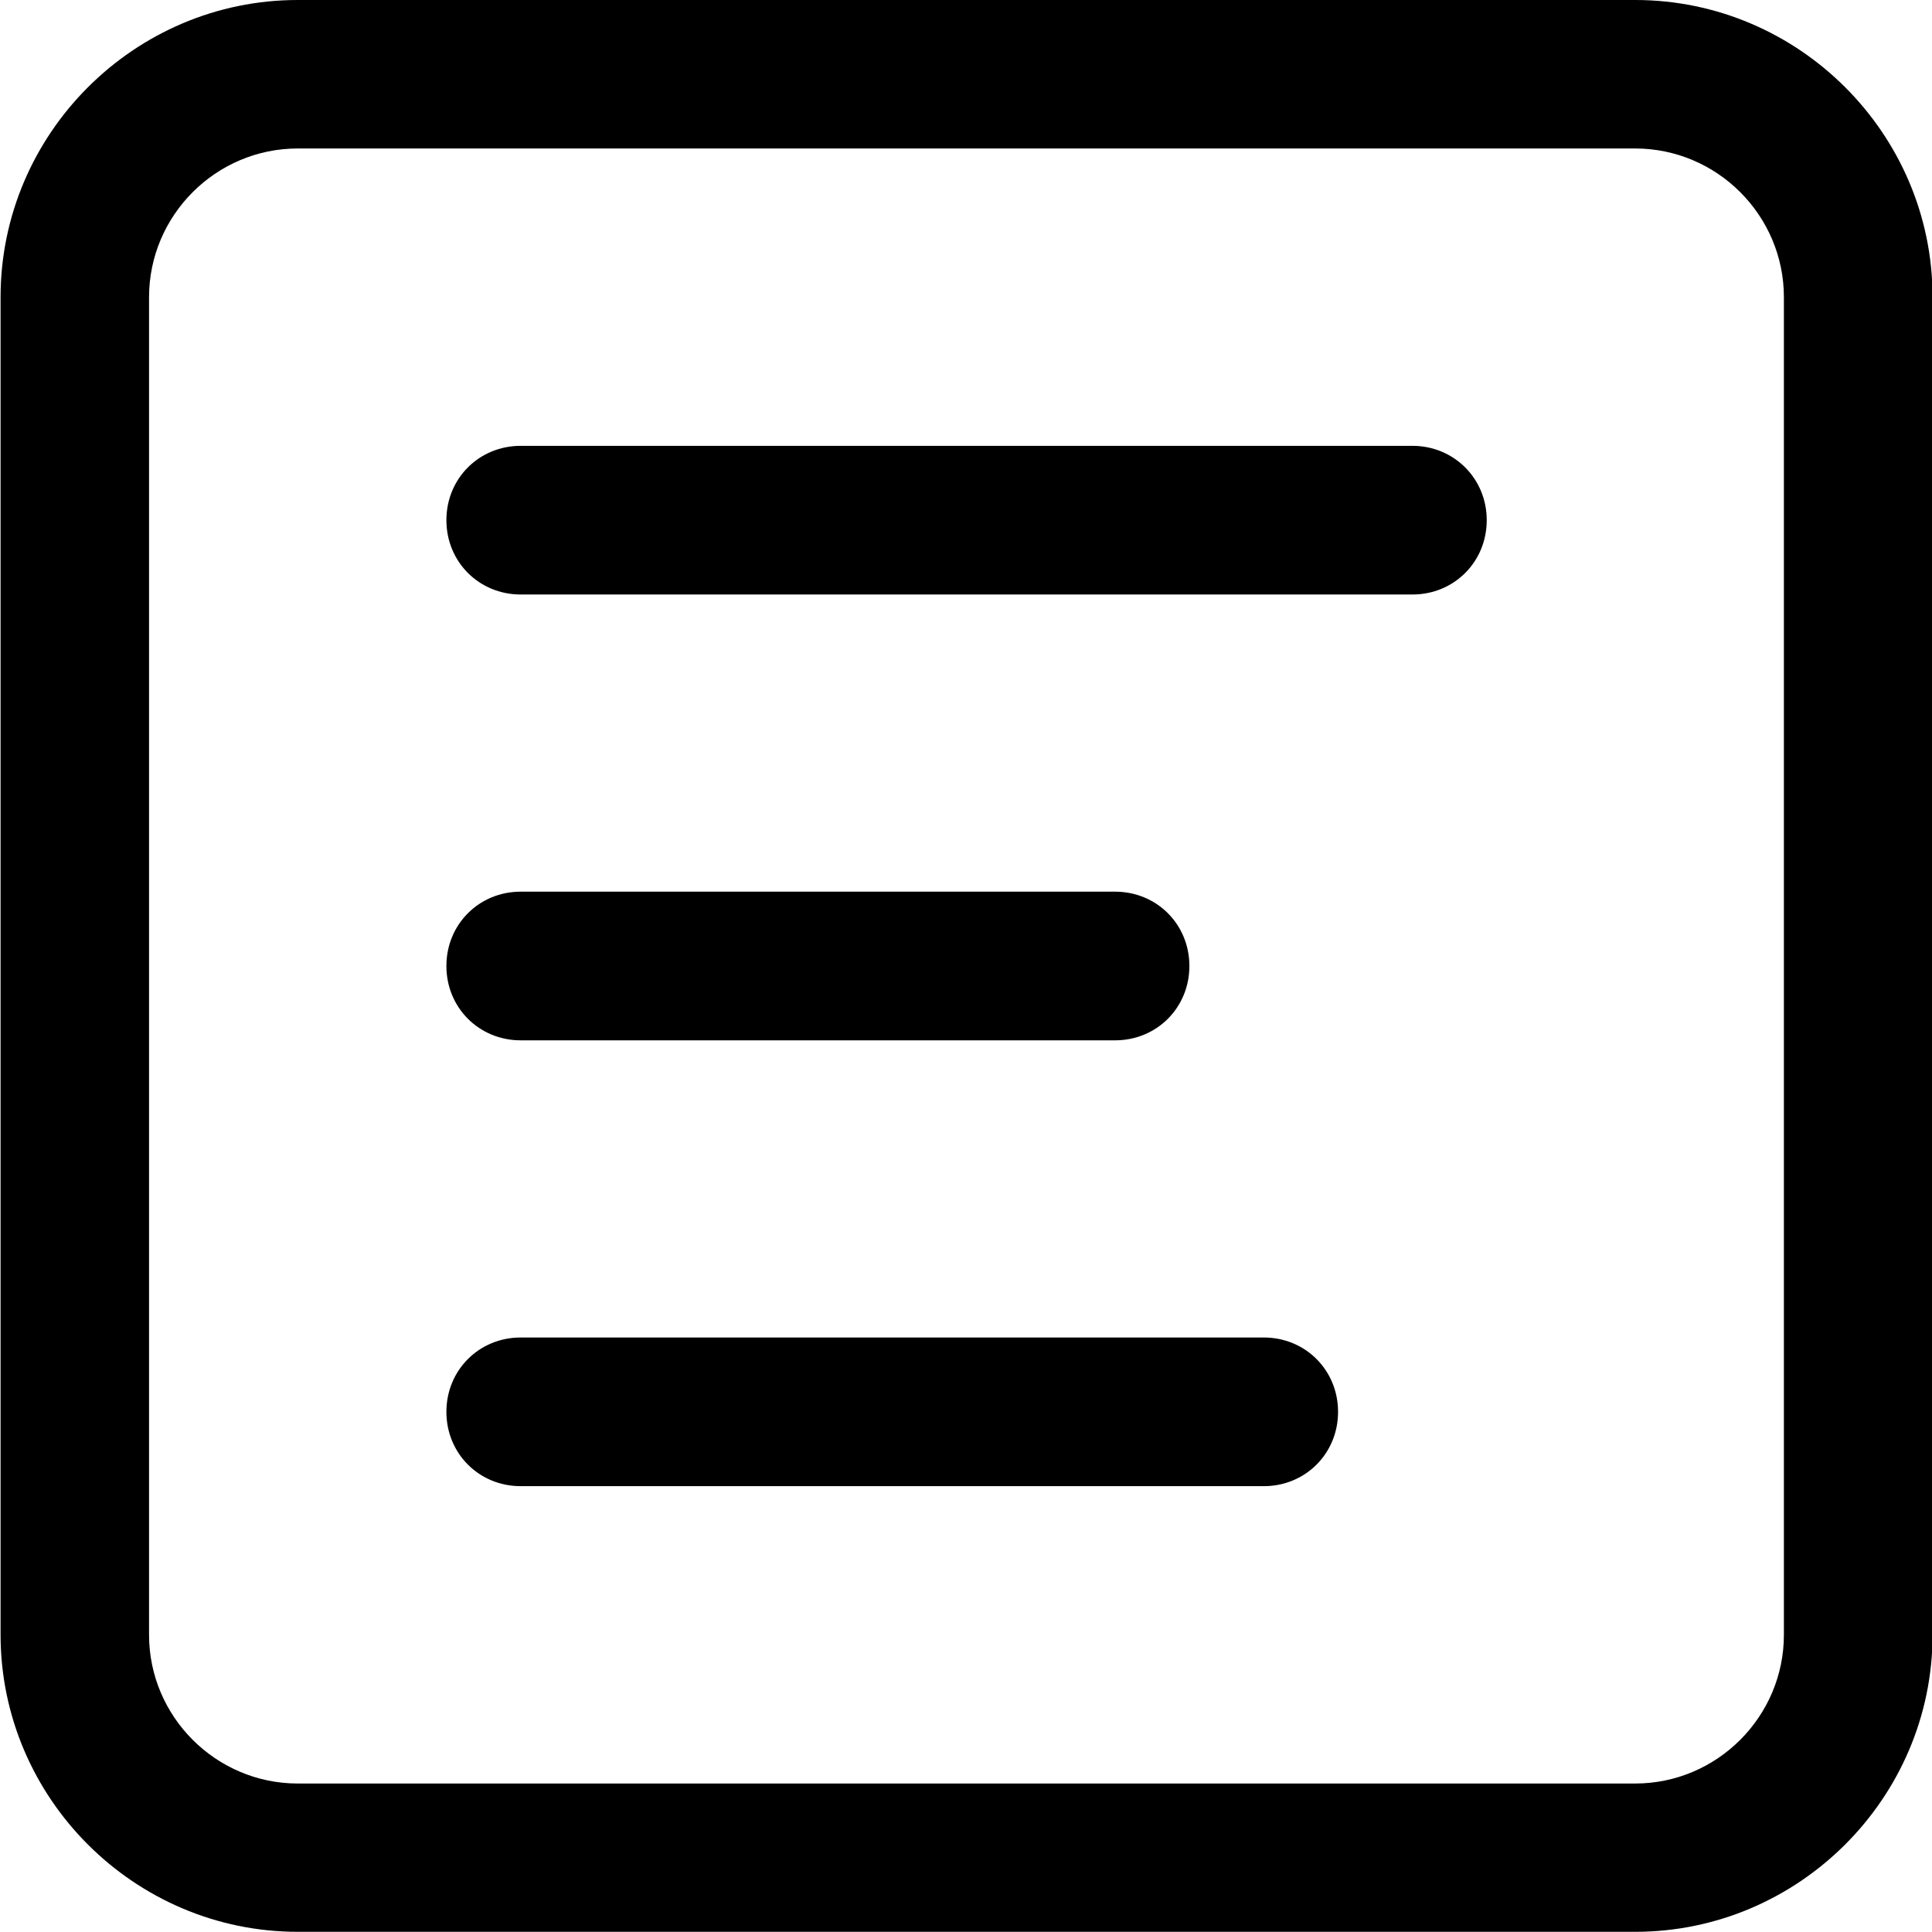 <svg class="icon" viewBox="0 0 1024 1024" xmlns="http://www.w3.org/2000/svg"><path d="M276 551.4h315c22.1 0 39.4-17.3 39.4-39.4 0-22.1-17.3-39.4-39.4-39.4H276c-22.1 0-39.4 17.3-39.4 39.4 0 22.1 17.3 39.4 39.4 39.4zM866.7 0H157.8C71.2 0 .3 70.9.3 157.5v708.9c0 86.6 70.9 157.5 157.5 157.5h708.9c86.6 0 157.6-70.9 157.6-157.5V157.5C1024.3 70.9 953.4 0 866.7 0zm78.8 866.5c0 43.3-35.4 78.8-78.8 78.8H157.8c-43.3 0-78.8-35.4-78.8-78.8v-709c0-43.3 35.4-78.8 78.8-78.8h708.9c43.3 0 78.8 35.4 78.8 78.8v709zM748.6 236.3H276c-22.1 0-39.4 17.3-39.4 39.4 0 22.1 17.3 39.4 39.4 39.4h472.6c22.1 0 39.4-17.3 39.4-39.4 0-22.1-17.4-39.4-39.4-39.4zm-78.8 472.6H276c-22.1 0-39.4 17.3-39.4 39.4s17.3 39.4 39.4 39.4h393.8c22.1 0 39.4-17.3 39.4-39.4s-17.3-39.4-39.4-39.4zm0 0"/></svg>